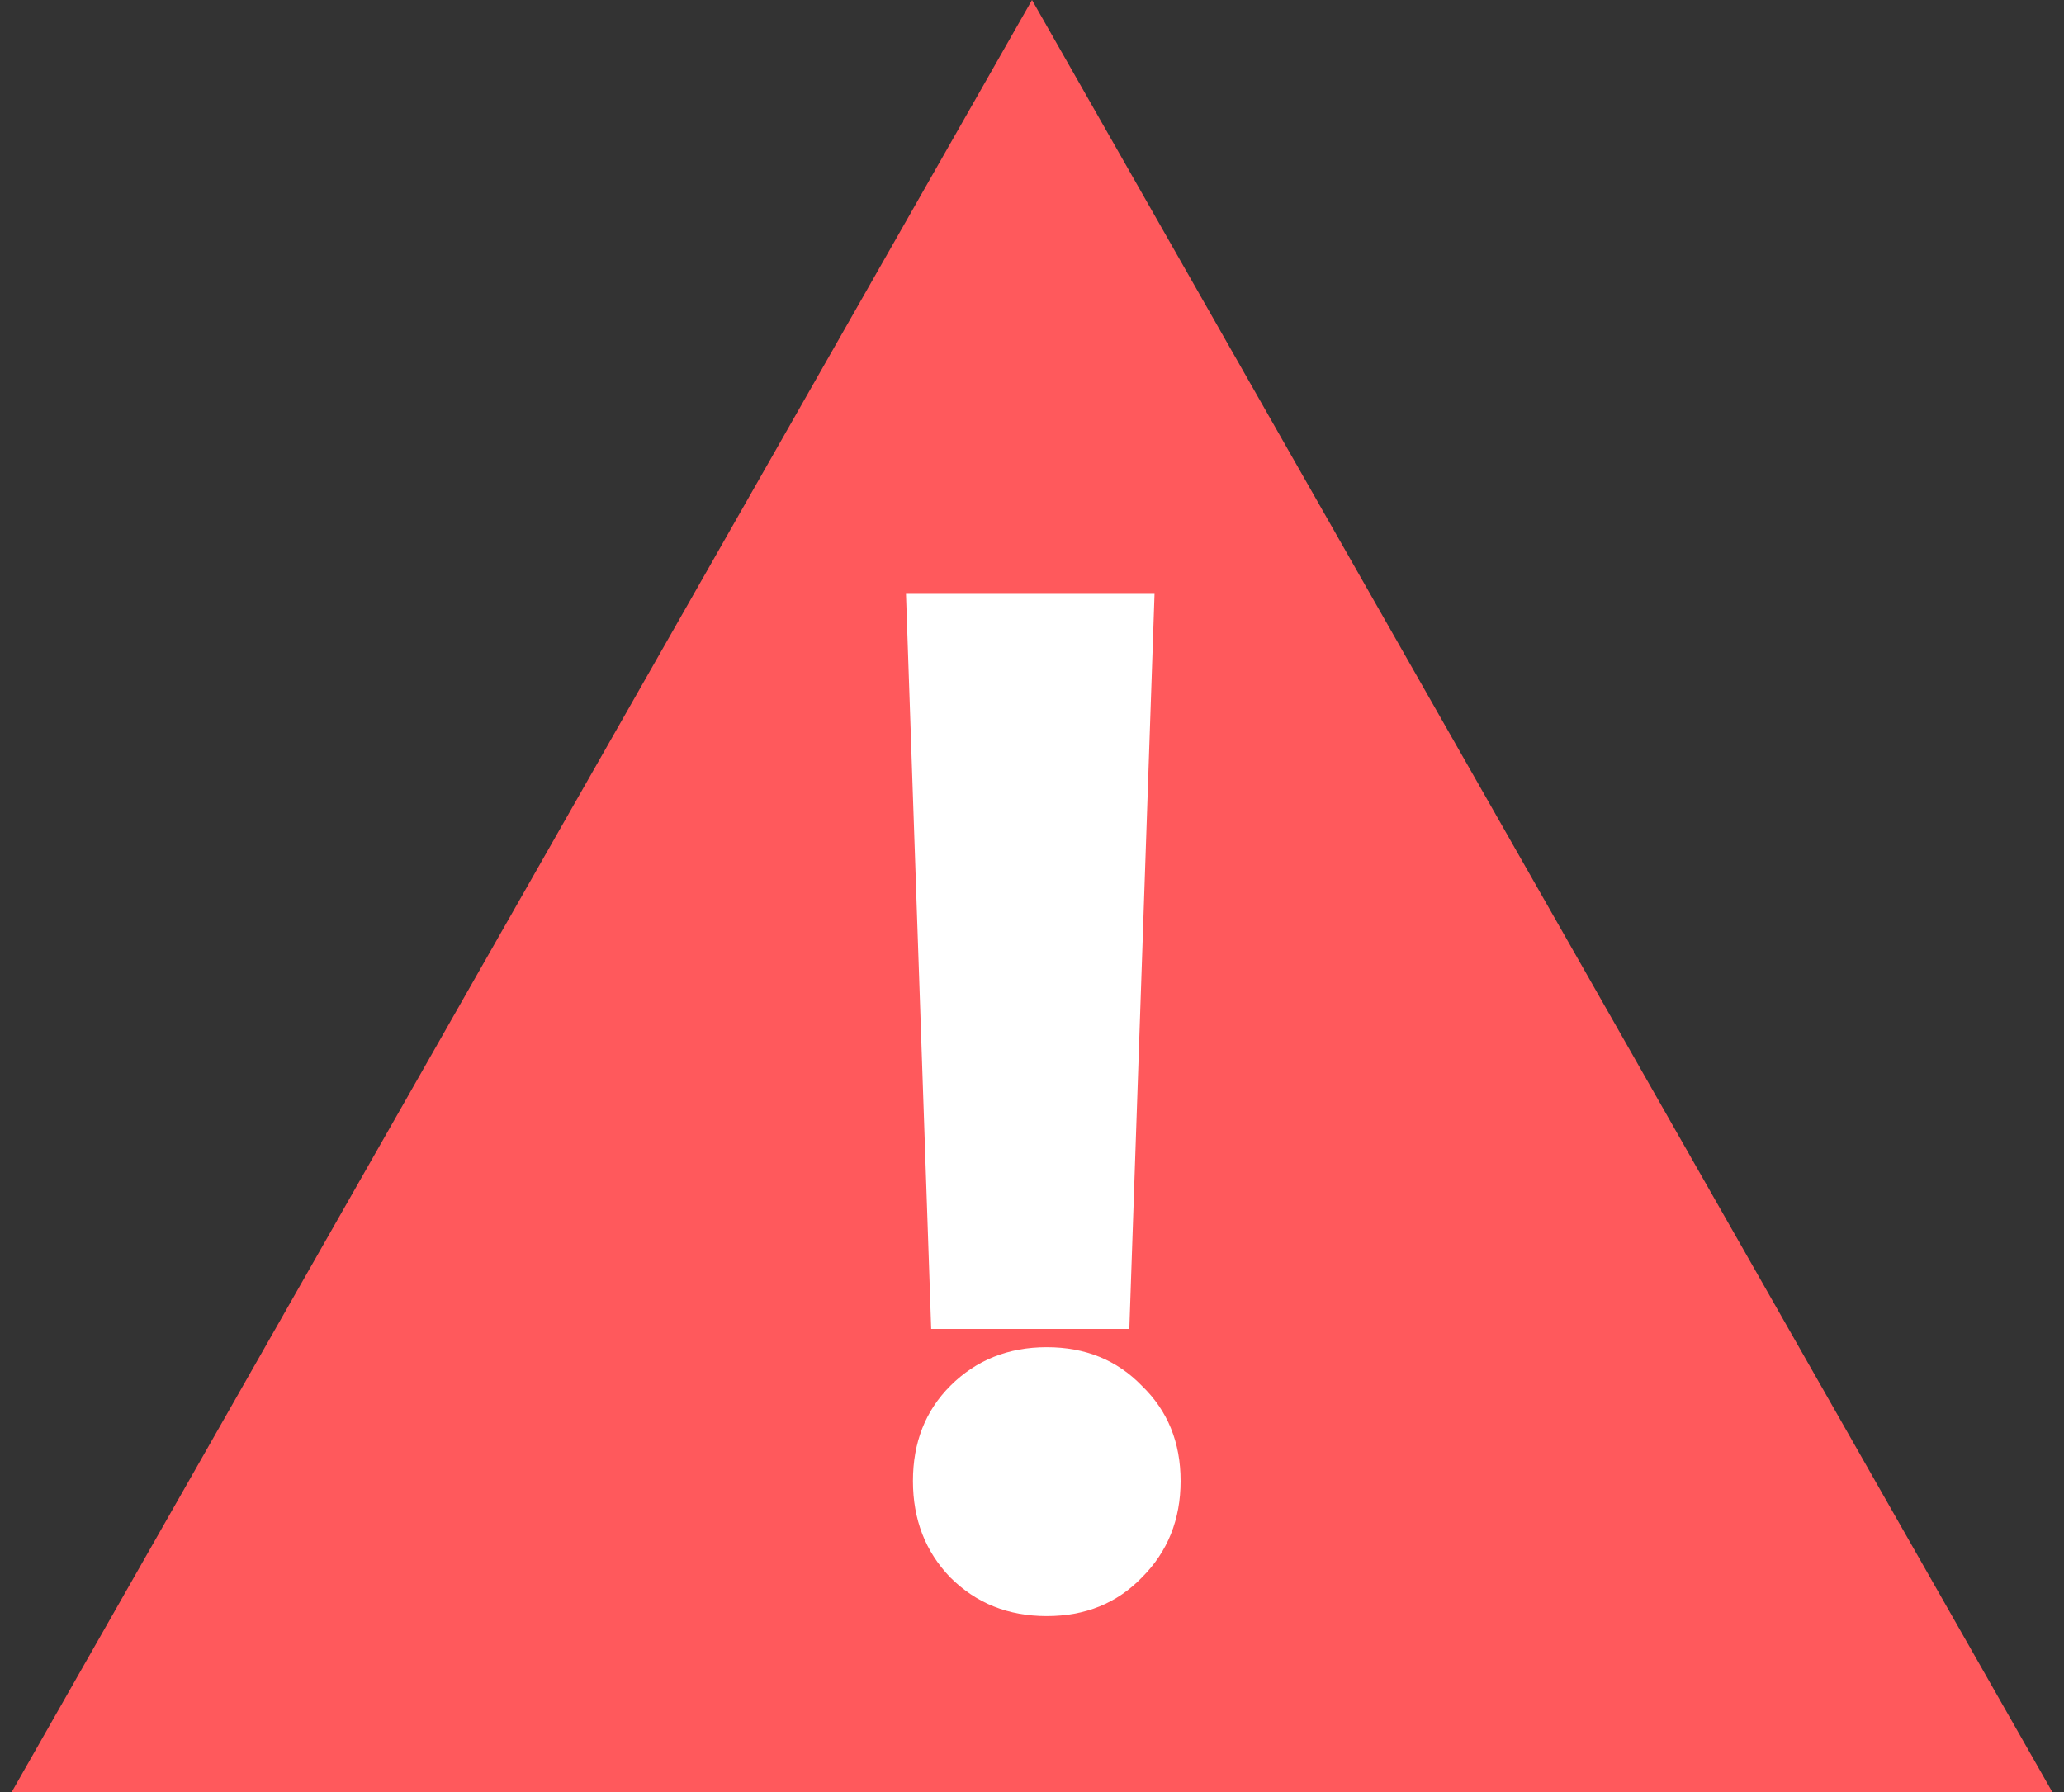 <svg 
  width="38" 
  height="33" 
  viewBox="0 0 38 33" 
  fill="none" 
  xmlns="http://www.w3.org/2000/svg"
>
  <rect x="0" y="0" width="38" height="33" fill="#333333" stroke="none"/>
  <path 
    d="M19 0L37.785 33H0.215L19 0Z" 
    fill="#FF595C"
  />
  <path 
    d="M17.144 24.472H20.792L21.256 10.936H16.68L17.144 24.472ZM16.808 27.272C16.808 27.981 17.037 28.573 17.496 29.048C17.971 29.523 18.563 29.76 19.272 29.76C19.981 29.76 20.565 29.523 21.024 29.048C21.499 28.573 21.736 27.981 21.736 27.272C21.736 26.563 21.499 25.979 21.024 25.52C20.565 25.045 19.981 24.808 19.272 24.808C18.563 24.808 17.971 25.045 17.496 25.52C17.037 25.979 16.808 26.563 16.808 27.272Z" 
    fill="white"
  />
</svg> 